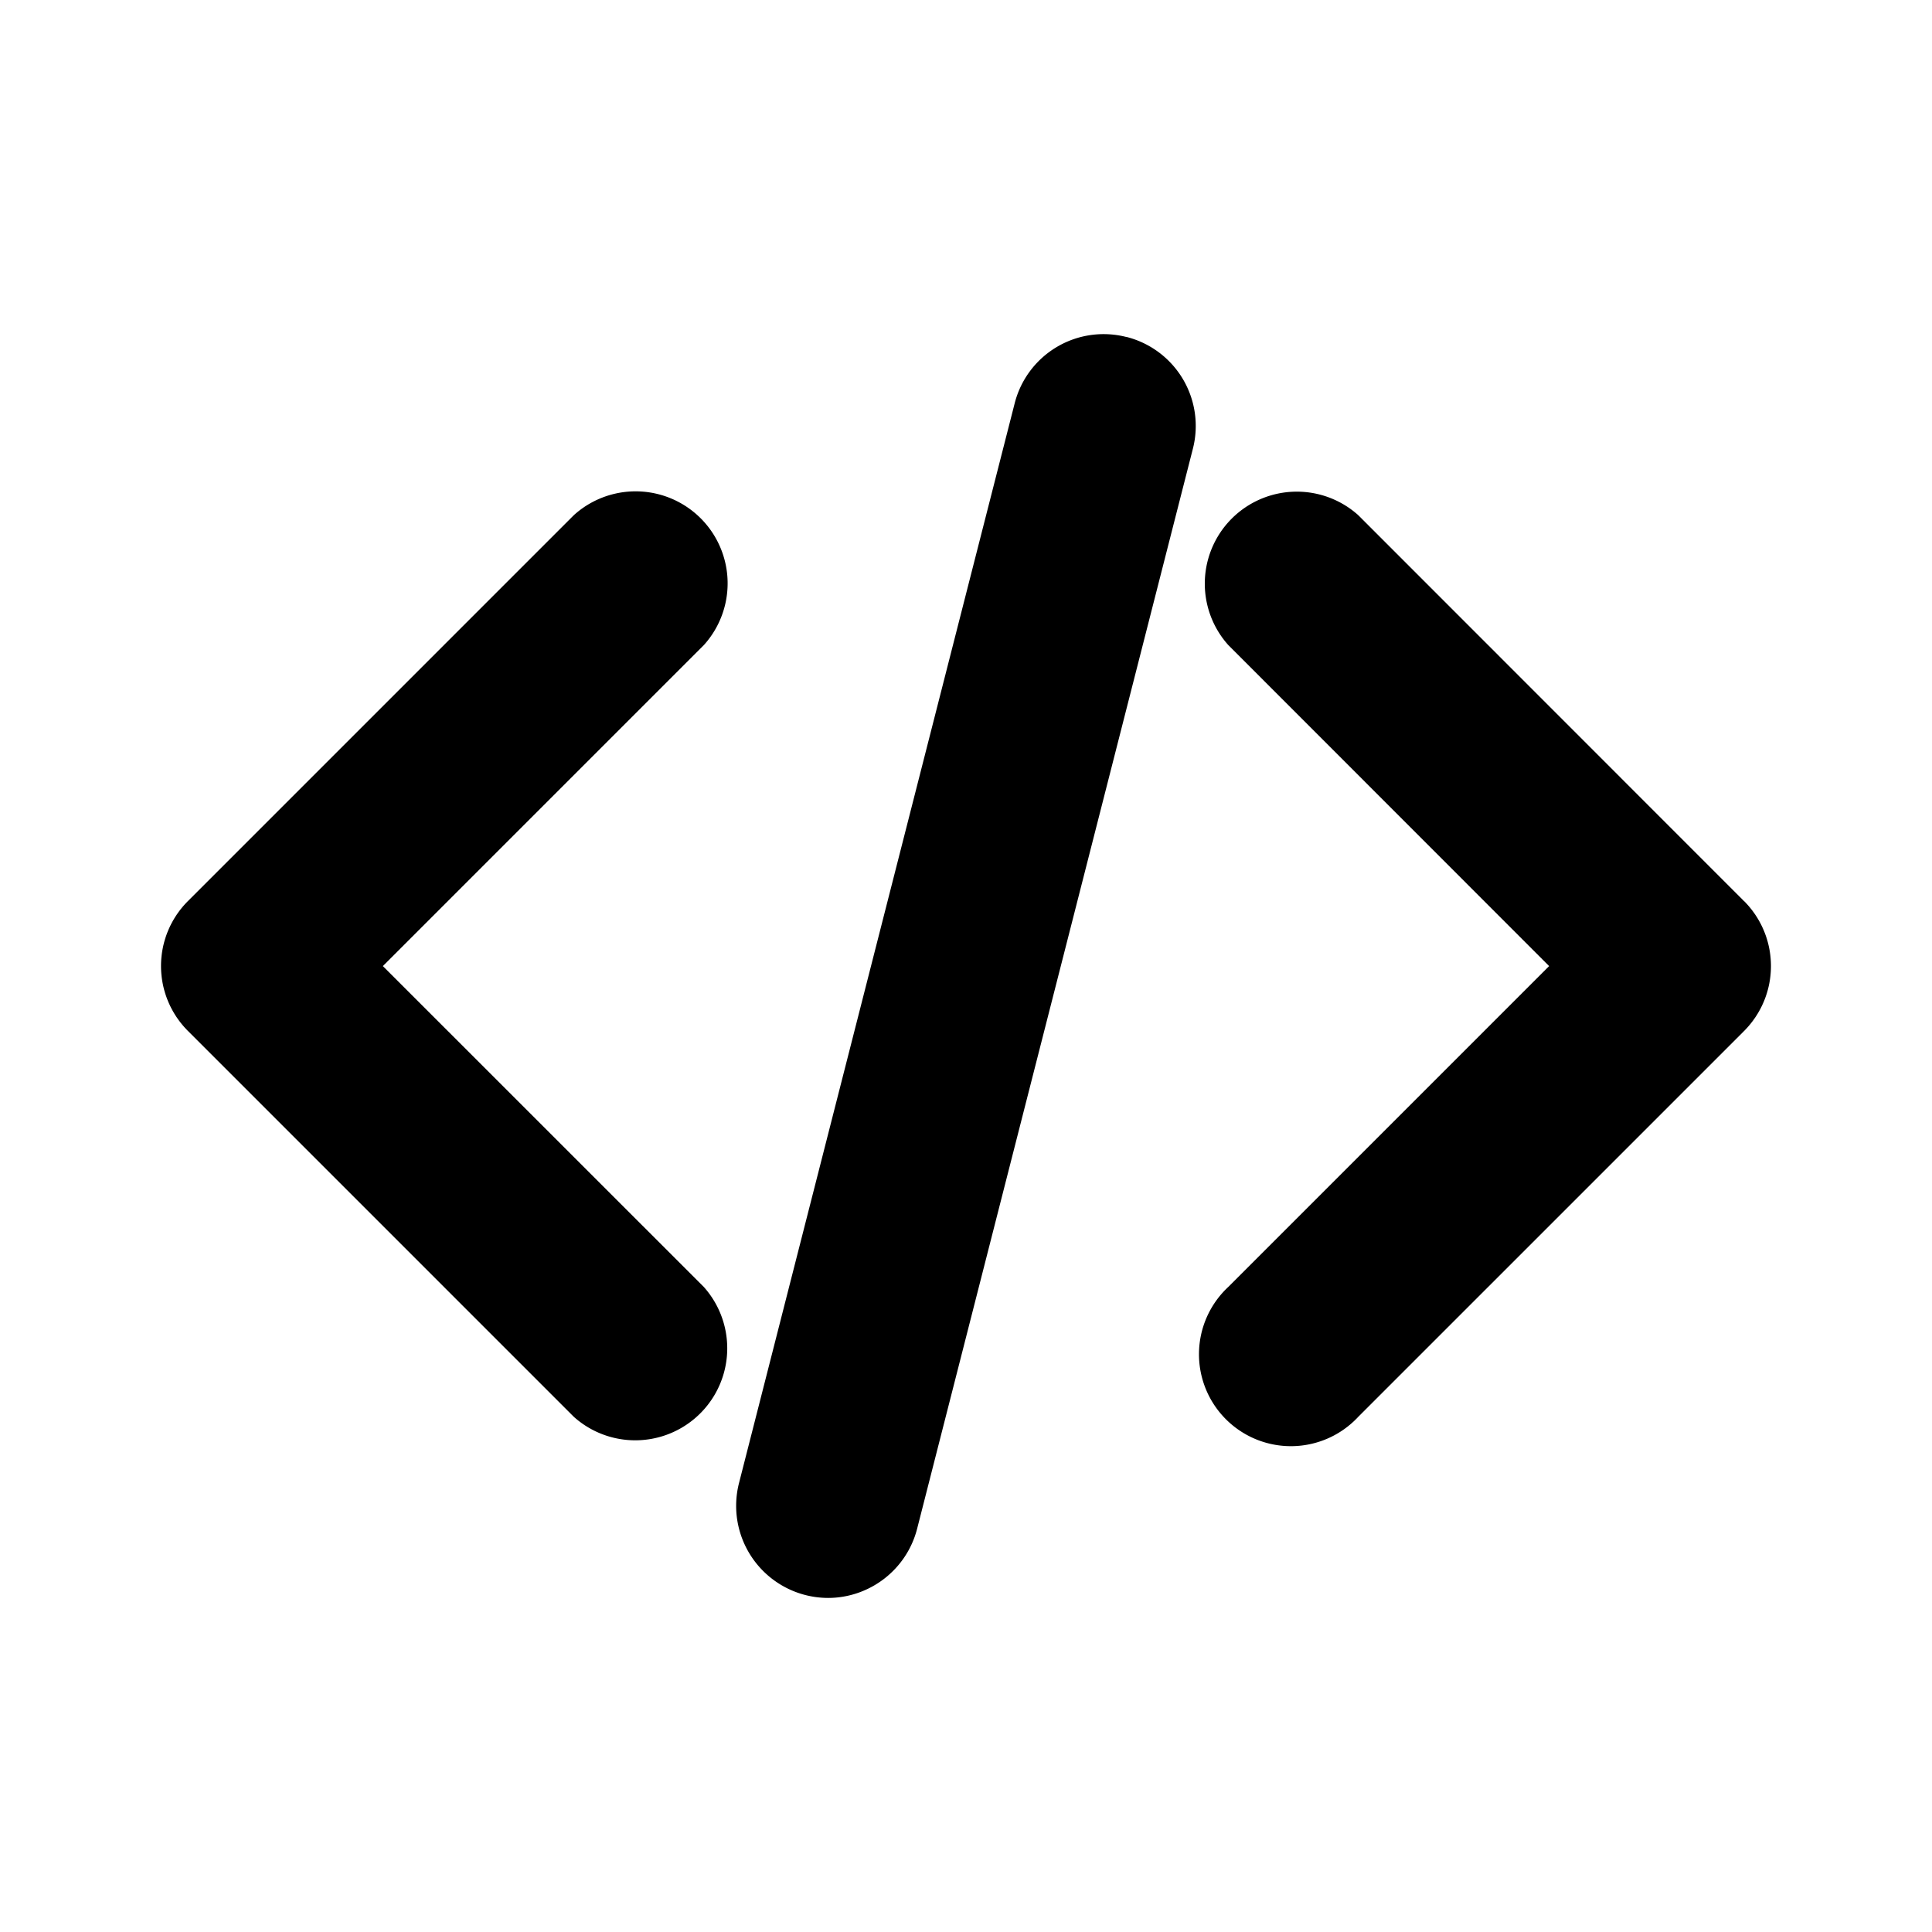 <svg viewBox="0 0 24 24" xmlns="http://www.w3.org/2000/svg"><path d="m8.743 8.014-3.987 3.987 3.987 3.986A1.143 1.143 0 0 1 7.128 17.6l-4.793-4.793a1.14 1.14 0 0 1 0-1.614L7.128 6.4a1.143 1.143 0 0 1 1.615 1.614zm12.922 3.18-4.793-4.795a1.143 1.143 0 0 0-1.614 1.614l3.986 3.988-3.986 3.986a1.142 1.142 0 1 0 1.614 1.614l4.793-4.793a1.142 1.142 0 0 0 0-1.615zm-7.67-7.007a1.14 1.14 0 0 0-1.39.822L9.18 18.424a1.144 1.144 0 0 0 1.107 1.426c.51 0 .974-.345 1.106-.86l3.425-13.414a1.141 1.141 0 0 0-.822-1.39z"/></svg>